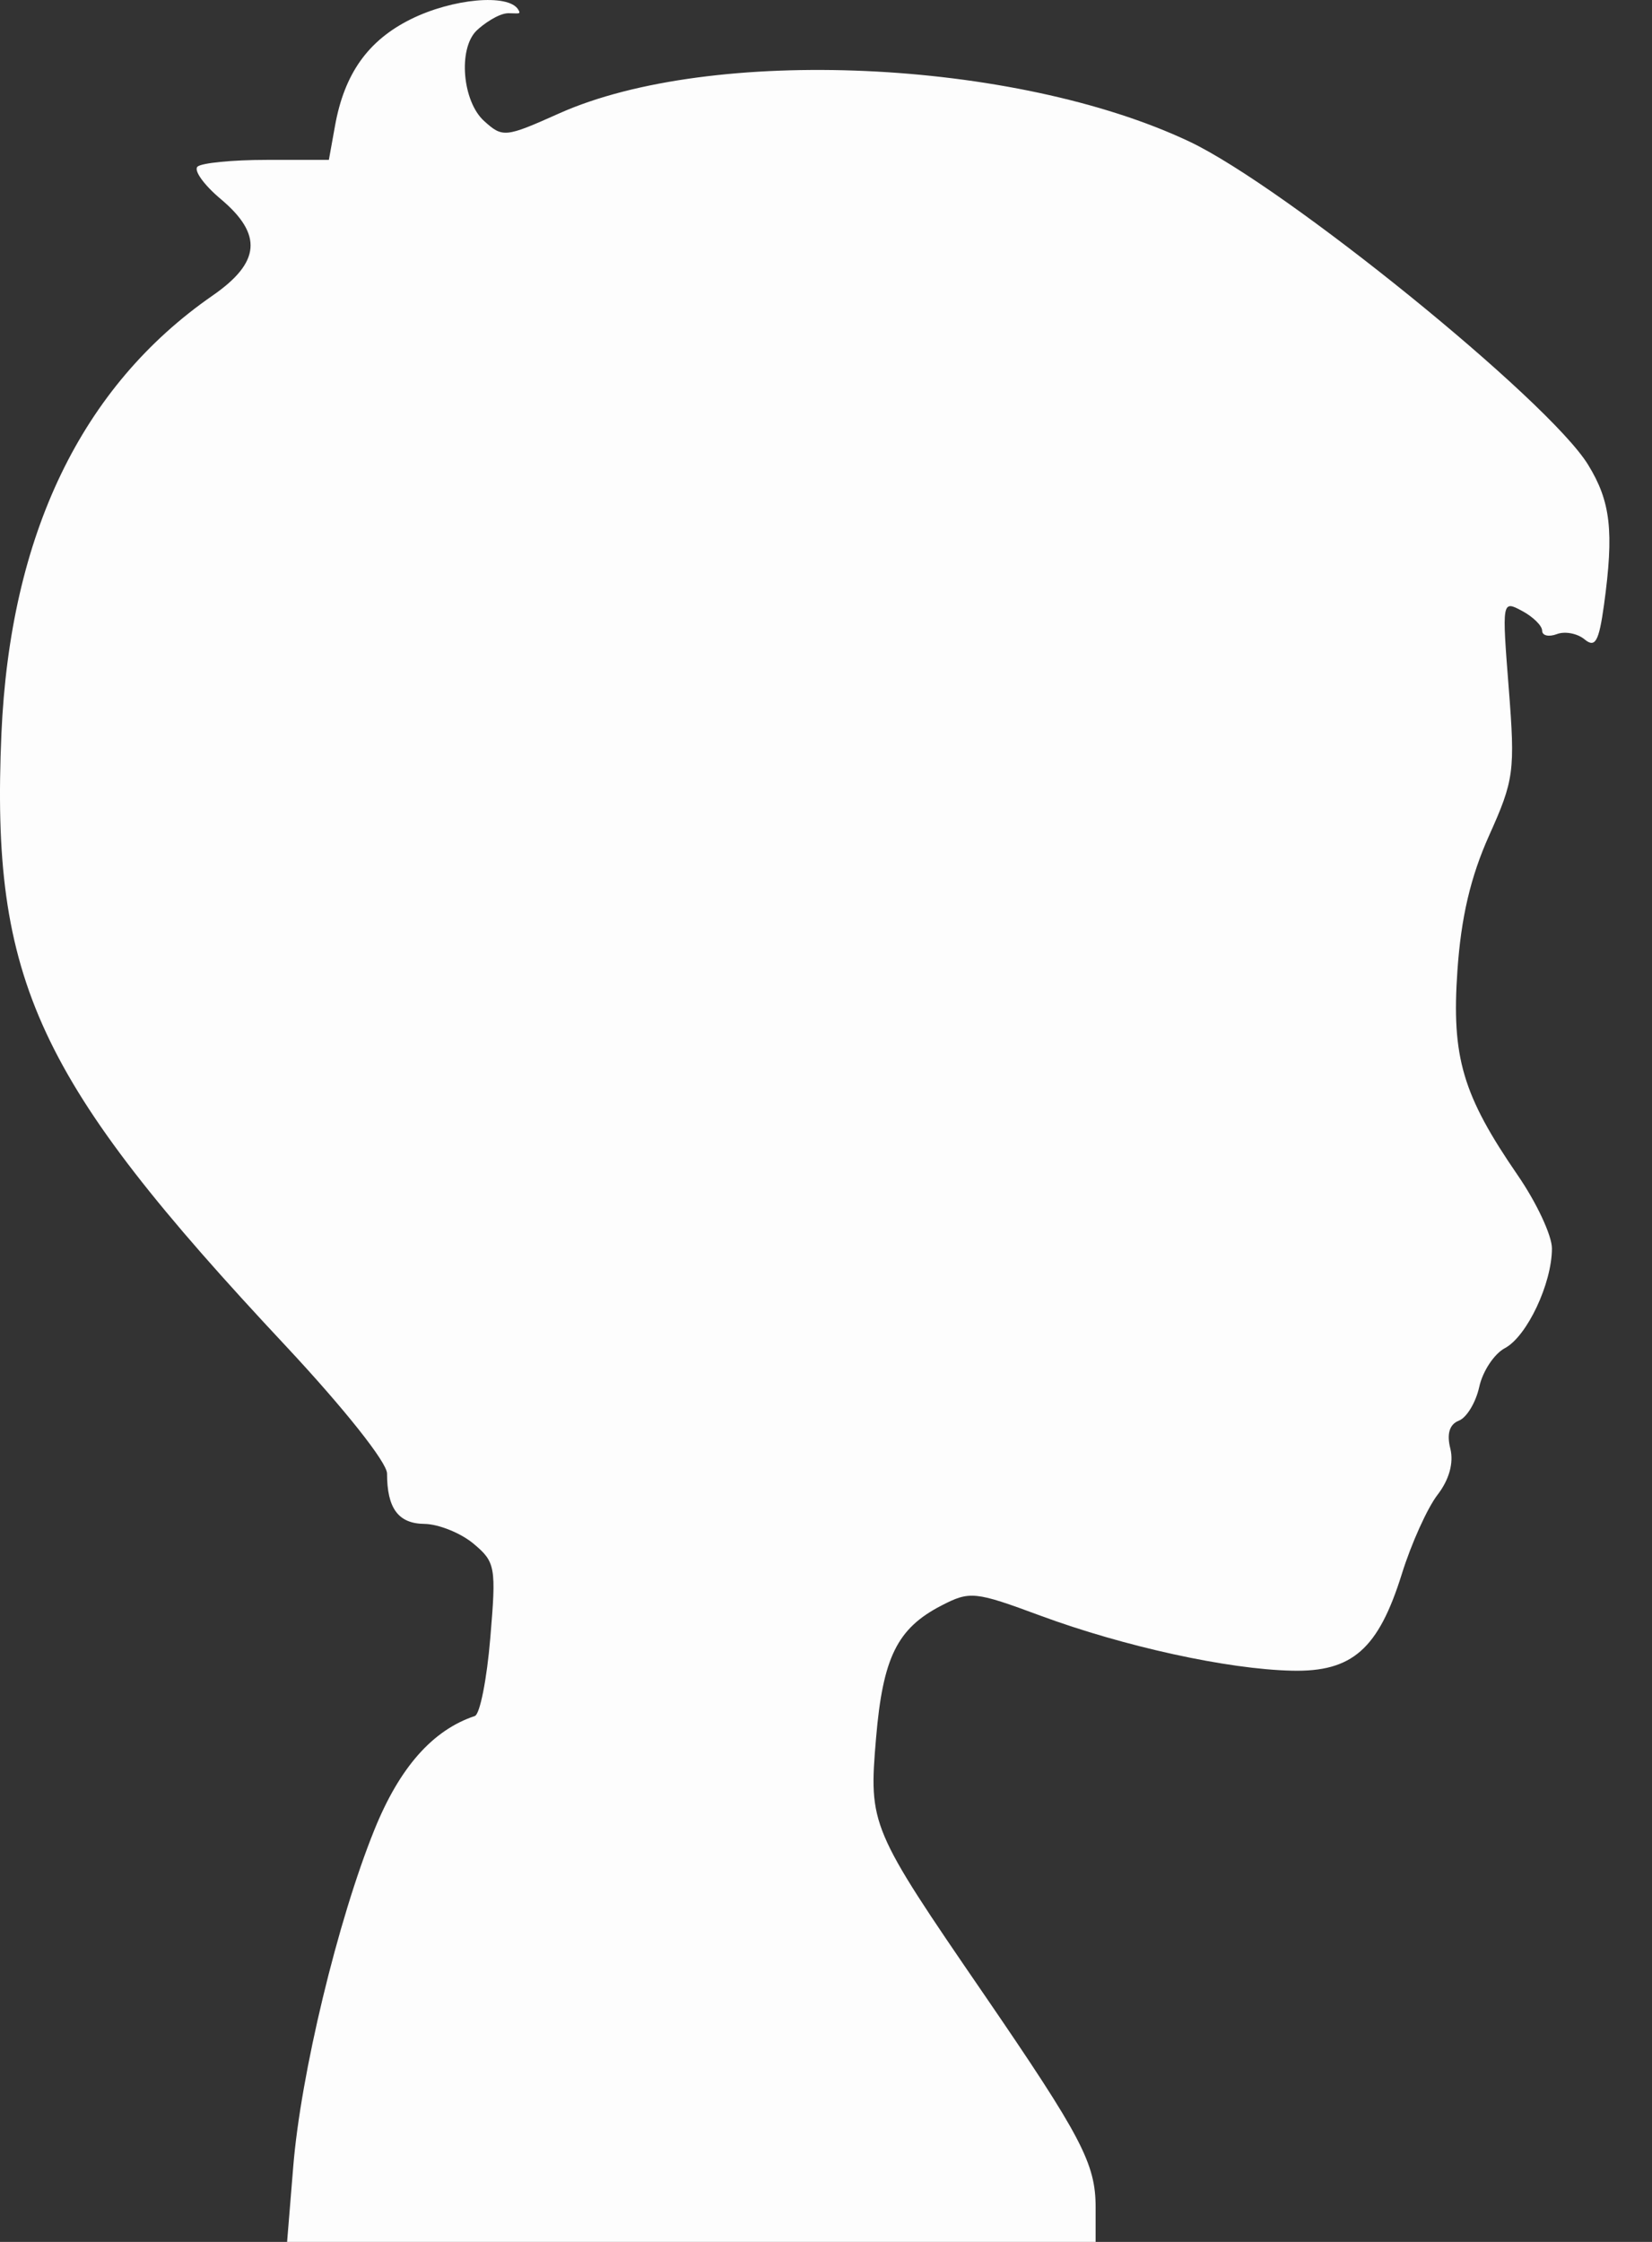 <svg width="14" height="19" viewBox="0 0 14 19" fill="none" xmlns="http://www.w3.org/2000/svg">
<rect x="0" y="0" width="14" height="19" fill="#333333" stroke="none"/>
<path fill-rule="evenodd" clip-rule="evenodd" d="M3.483 0.162C3.119 0.342 2.918 0.625 2.839 1.067L2.787 1.355H2.259C1.969 1.355 1.705 1.381 1.673 1.413C1.641 1.446 1.73 1.569 1.872 1.688C2.228 1.988 2.208 2.224 1.8 2.506C0.69 3.276 0.086 4.53 0.012 6.218C-0.079 8.313 0.309 9.15 2.42 11.405C2.917 11.937 3.28 12.394 3.28 12.488C3.28 12.784 3.376 12.913 3.598 12.915C3.717 12.917 3.904 12.992 4.012 13.082C4.199 13.238 4.206 13.28 4.155 13.882C4.126 14.231 4.067 14.529 4.024 14.543C3.665 14.663 3.386 14.98 3.173 15.507C2.862 16.275 2.548 17.581 2.485 18.363L2.433 19H5.859H9.285V18.708C9.285 18.336 9.167 18.111 8.339 16.902C7.374 15.495 7.362 15.467 7.424 14.732C7.482 14.047 7.603 13.801 7.978 13.607C8.22 13.482 8.262 13.487 8.818 13.693C9.525 13.954 10.403 14.147 10.948 14.159C11.46 14.171 11.681 13.976 11.88 13.339C11.96 13.082 12.096 12.781 12.182 12.669C12.281 12.541 12.321 12.398 12.291 12.277C12.259 12.152 12.284 12.071 12.363 12.04C12.429 12.015 12.507 11.886 12.536 11.754C12.565 11.621 12.663 11.473 12.754 11.425C12.941 11.325 13.152 10.877 13.152 10.58C13.152 10.471 13.022 10.193 12.864 9.963C12.395 9.281 12.3 8.961 12.351 8.226C12.382 7.775 12.462 7.433 12.619 7.082C12.831 6.611 12.841 6.536 12.786 5.833C12.728 5.093 12.729 5.086 12.898 5.177C12.992 5.227 13.069 5.303 13.069 5.345C13.069 5.387 13.125 5.4 13.194 5.374C13.262 5.348 13.368 5.368 13.429 5.419C13.519 5.493 13.55 5.437 13.593 5.128C13.679 4.502 13.65 4.25 13.458 3.938C13.121 3.391 10.892 1.585 10.08 1.2C8.6 0.5 6.027 0.385 4.739 0.961C4.281 1.166 4.26 1.168 4.102 1.025C3.919 0.859 3.881 0.417 4.037 0.261C4.092 0.207 4.225 0.112 4.309 0.112C4.393 0.112 4.419 0.125 4.391 0.08C4.307 -0.055 3.837 -0.013 3.483 0.162Z" fill="#FDFDFD"/>
</svg>
